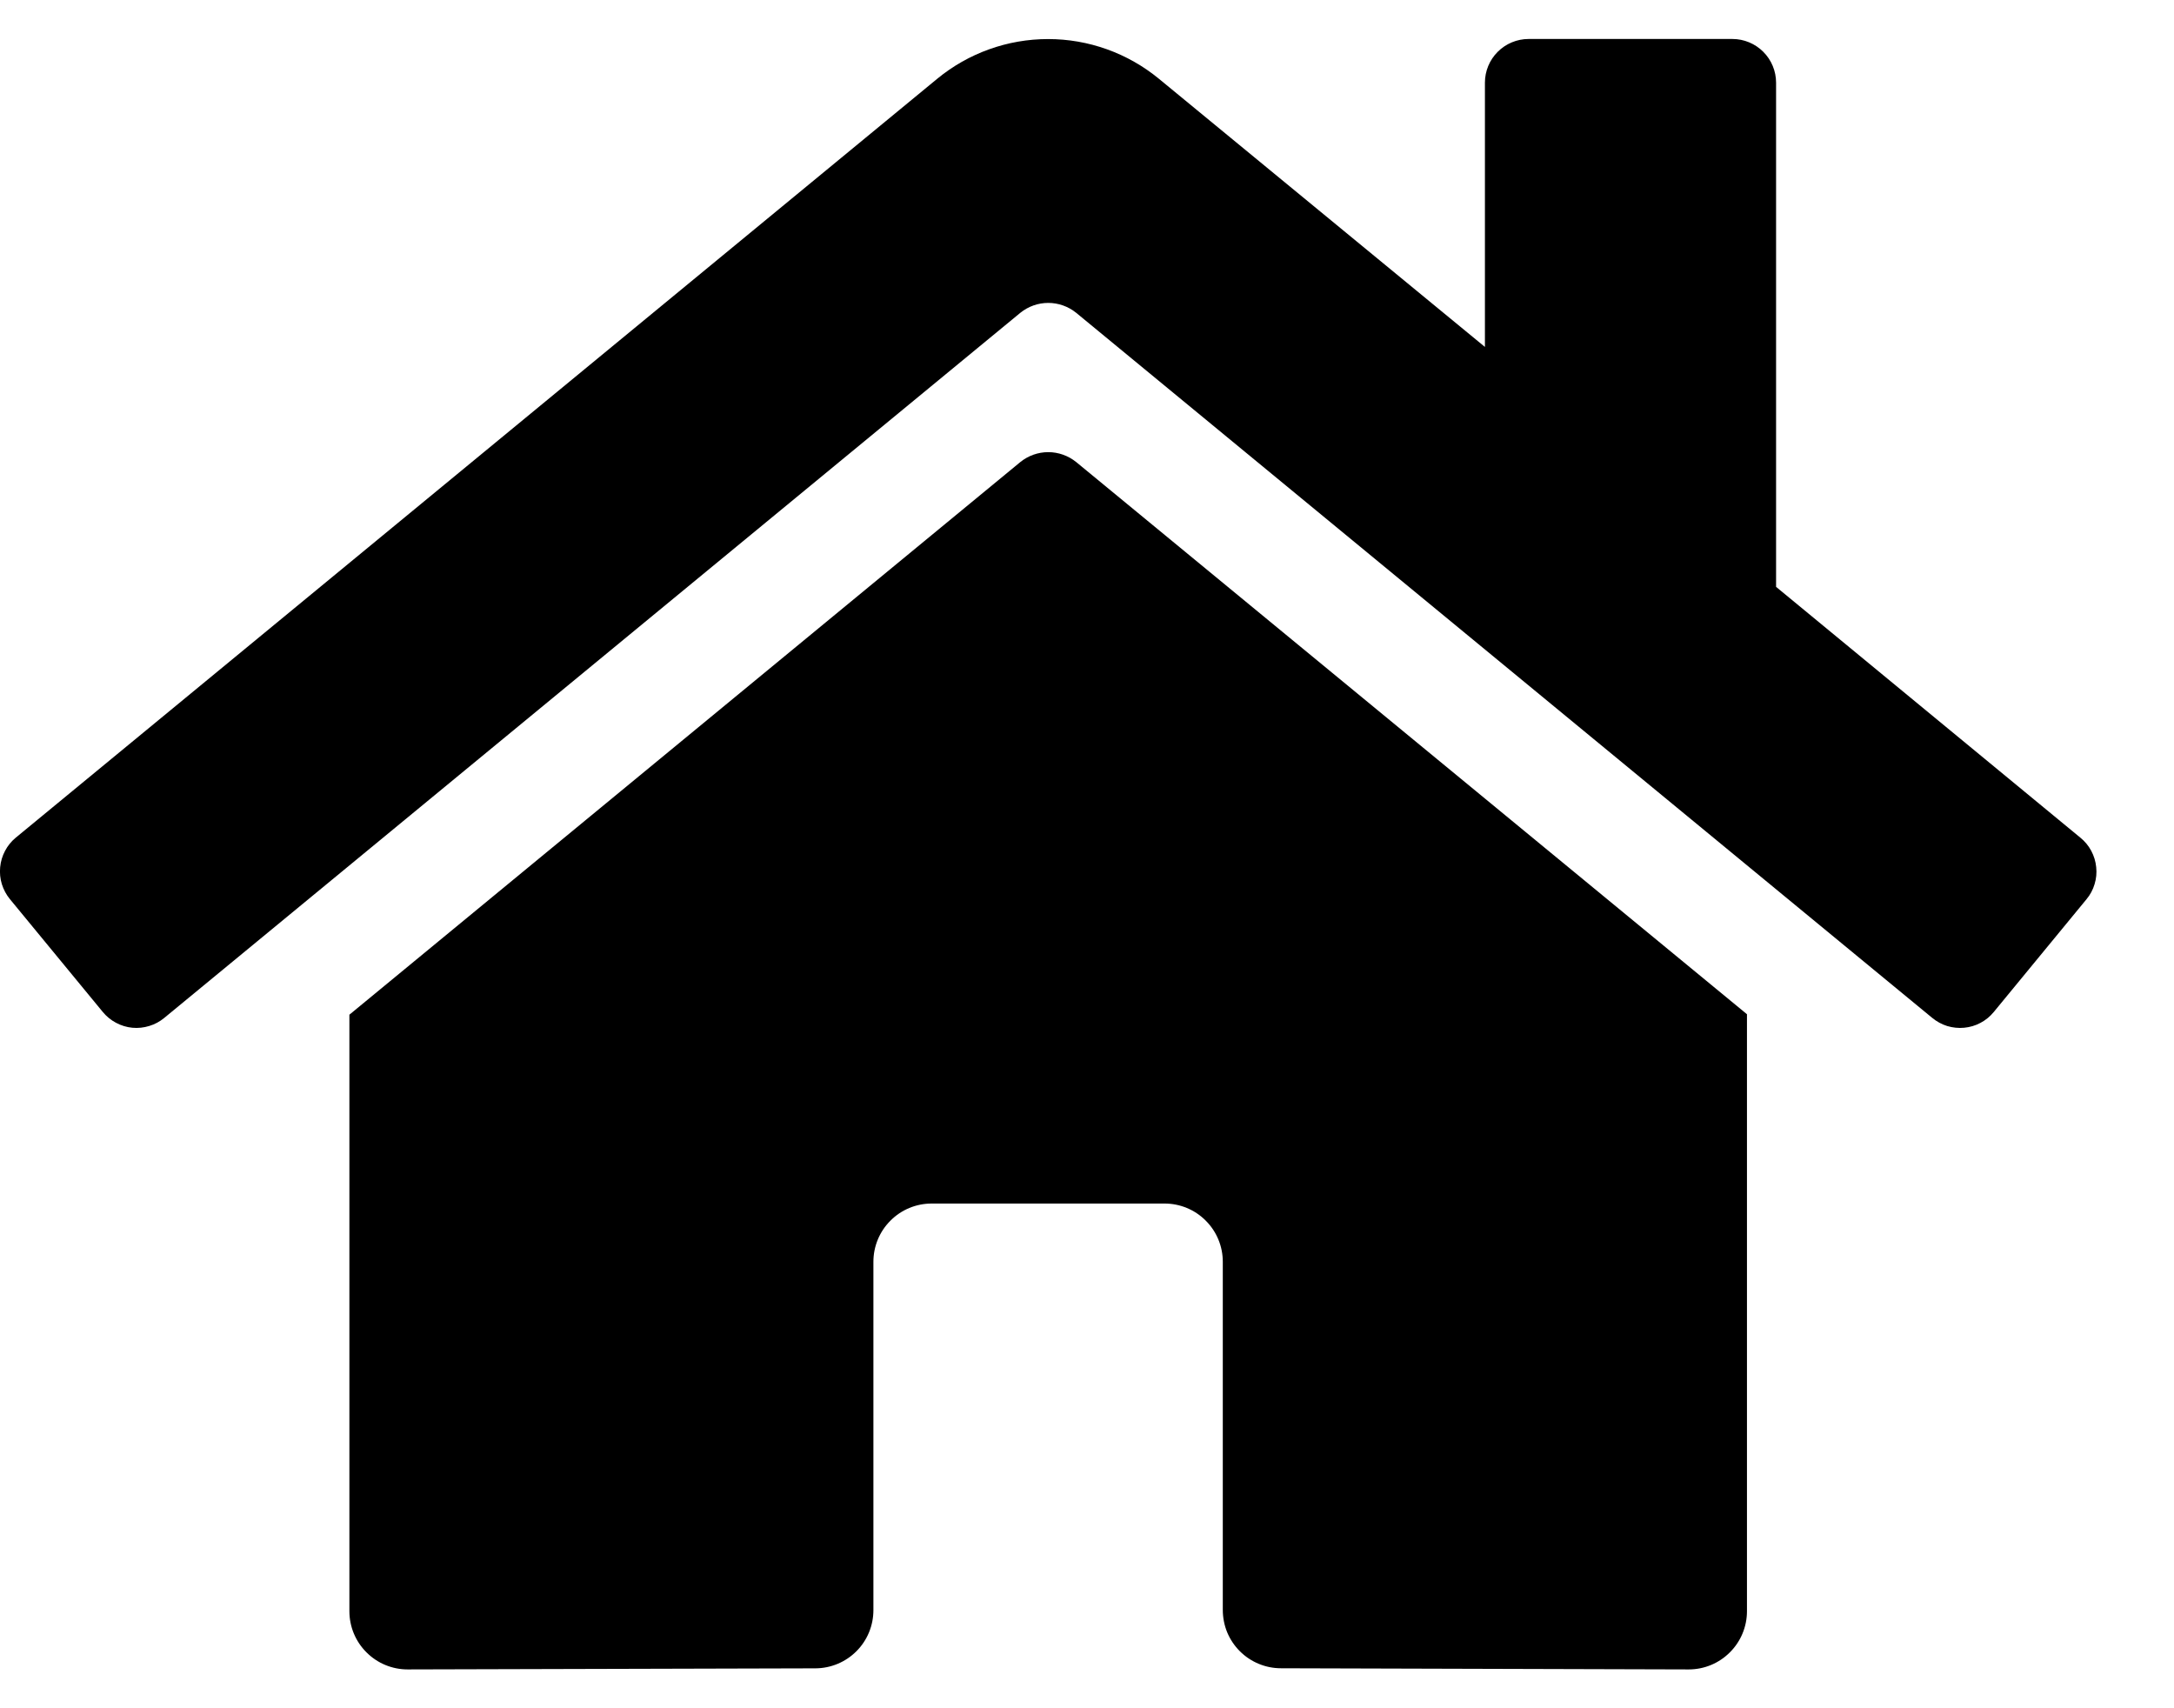 <svg width="28" height="22" viewBox="0 0 28 22" fill="none" xmlns="http://www.w3.org/2000/svg">
<path d="M13.142 5.95L4.5 13.068V20.75C4.5 20.949 4.579 21.14 4.72 21.28C4.86 21.421 5.051 21.5 5.25 21.5L10.503 21.486C10.701 21.485 10.891 21.406 11.031 21.265C11.171 21.125 11.249 20.935 11.249 20.736V16.25C11.249 16.051 11.328 15.86 11.469 15.72C11.609 15.579 11.8 15.5 11.999 15.5H14.999C15.198 15.5 15.389 15.579 15.529 15.72C15.67 15.86 15.749 16.051 15.749 16.25V20.733C15.749 20.832 15.768 20.93 15.805 21.021C15.843 21.112 15.898 21.195 15.968 21.265C16.038 21.335 16.12 21.39 16.212 21.428C16.303 21.466 16.4 21.485 16.499 21.485L21.75 21.5C21.949 21.5 22.14 21.421 22.28 21.28C22.421 21.14 22.5 20.949 22.5 20.75V13.062L13.86 5.95C13.758 5.868 13.631 5.823 13.501 5.823C13.37 5.823 13.244 5.868 13.142 5.95ZM26.794 10.788L22.875 7.558V1.065C22.875 0.916 22.816 0.773 22.71 0.667C22.605 0.562 22.462 0.502 22.312 0.502H19.688C19.538 0.502 19.395 0.562 19.29 0.667C19.184 0.773 19.125 0.916 19.125 1.065V4.468L14.928 1.016C14.525 0.684 14.02 0.503 13.499 0.503C12.977 0.503 12.472 0.684 12.069 1.016L0.203 10.788C0.146 10.835 0.099 10.893 0.065 10.958C0.03 11.023 0.009 11.095 0.002 11.168C-0.005 11.242 0.002 11.316 0.024 11.387C0.046 11.457 0.081 11.523 0.128 11.58L1.324 13.033C1.371 13.09 1.428 13.137 1.494 13.172C1.559 13.207 1.631 13.229 1.704 13.236C1.778 13.243 1.852 13.235 1.923 13.213C1.994 13.192 2.059 13.156 2.116 13.109L13.142 4.028C13.244 3.946 13.37 3.901 13.501 3.901C13.631 3.901 13.758 3.946 13.86 4.028L24.886 13.109C24.943 13.156 25.009 13.192 25.079 13.214C25.15 13.235 25.224 13.243 25.297 13.236C25.371 13.229 25.443 13.208 25.508 13.173C25.573 13.139 25.631 13.091 25.678 13.034L26.873 11.581C26.921 11.524 26.956 11.458 26.977 11.387C26.999 11.316 27.006 11.242 26.998 11.168C26.991 11.094 26.969 11.023 26.934 10.957C26.899 10.892 26.851 10.834 26.794 10.788Z" fill="#000"/>
</svg>
